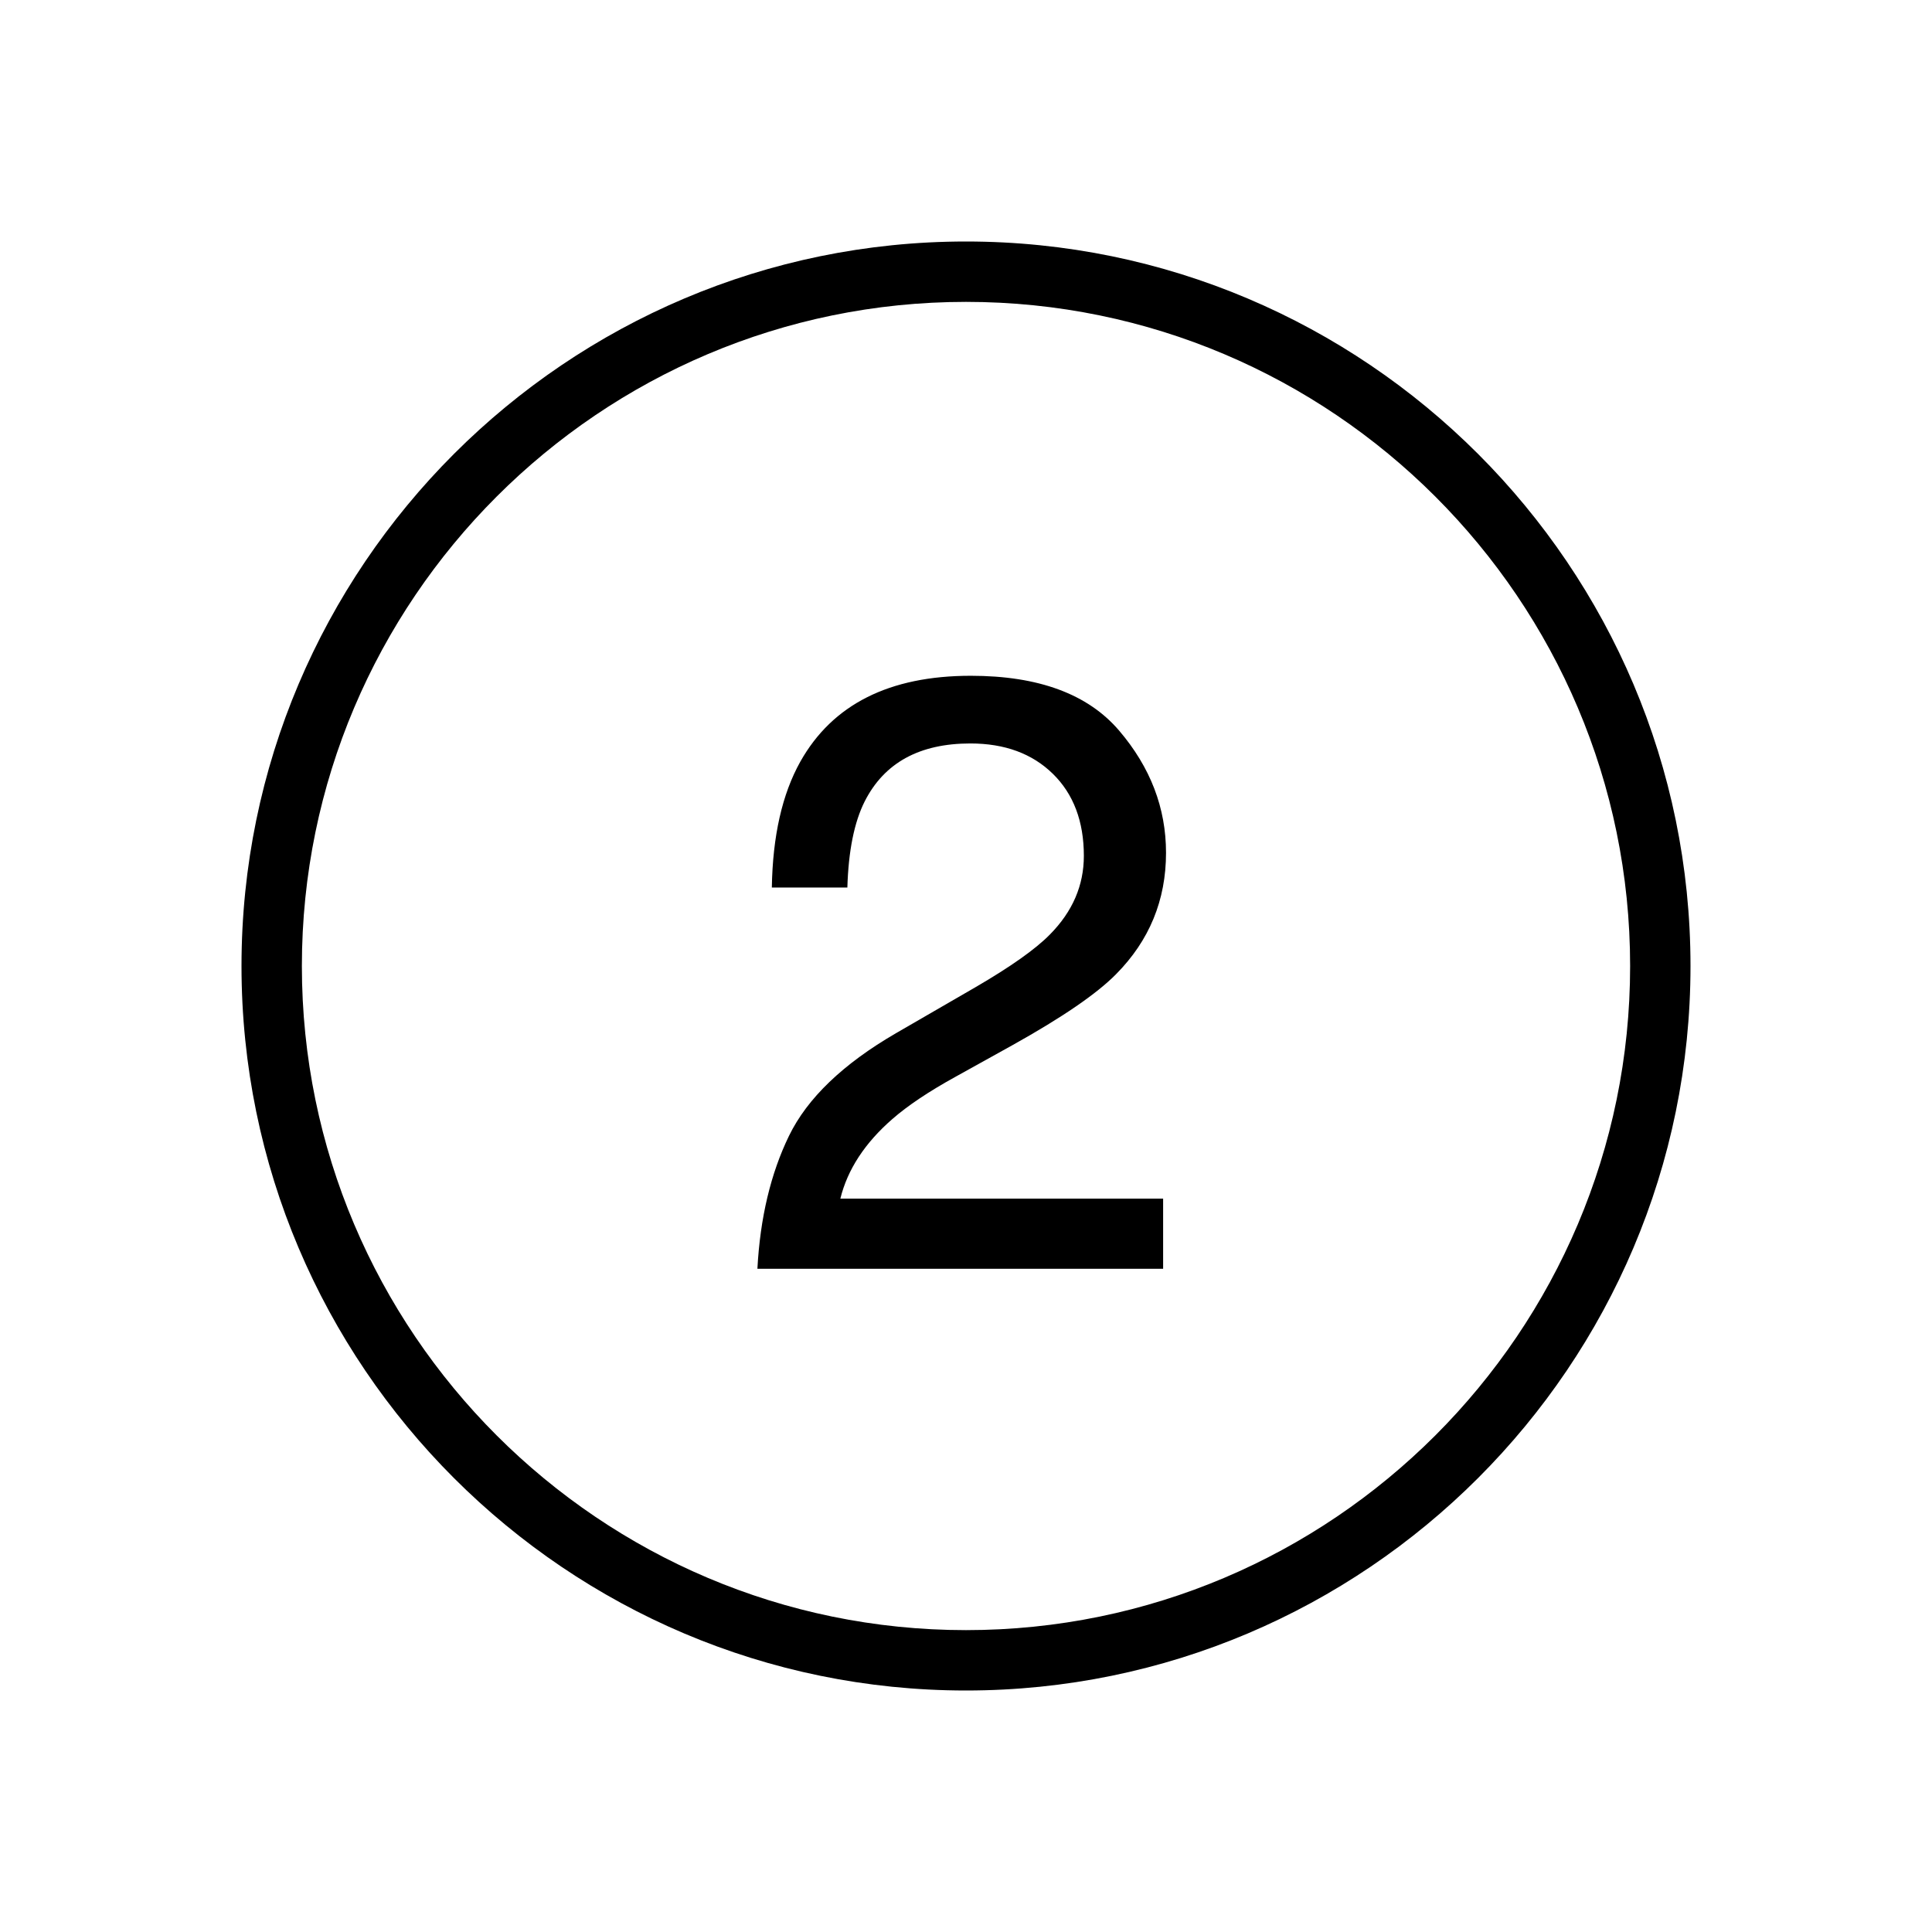 <svg version="1.1" xmlns="http://www.w3.org/2000/svg" width="32" height="32" viewBox="0 0 32 32">
<title>number-2-o</title>
<path d="M16 4c-6.617 0-12 5.383-12 12s5.383 12 12 12 12-5.383 12-12-5.383-12-12-12zM16 27c-6.065 0-11-4.935-11-11s4.935-11 11-11 11 4.935 11 11-4.935 11-11 11z"></path>
<path d="M14.78 18.535c0.255-0.223 0.606-0.458 1.053-0.704l0.937-0.52c0.825-0.46 1.397-0.852 1.716-1.176 0.551-0.556 0.827-1.226 0.827-2.010 0-0.743-0.259-1.417-0.776-2.023s-1.336-0.909-2.458-0.909c-1.349 0-2.29 0.474-2.823 1.422-0.301 0.538-0.458 1.233-0.472 2.085h1.251c0.018-0.608 0.114-1.083 0.287-1.426 0.324-0.64 0.907-0.96 1.75-0.96 0.57 0 1.025 0.168 1.367 0.503s0.513 0.789 0.513 1.359c0 0.489-0.187 0.922-0.561 1.301-0.237 0.242-0.649 0.534-1.237 0.876l-1.312 0.759c-0.879 0.51-1.471 1.078-1.774 1.702s-0.478 1.358-0.523 2.201h6.72v-1.162h-5.346c0.118-0.481 0.405-0.921 0.861-1.318z"></path>
</svg>
